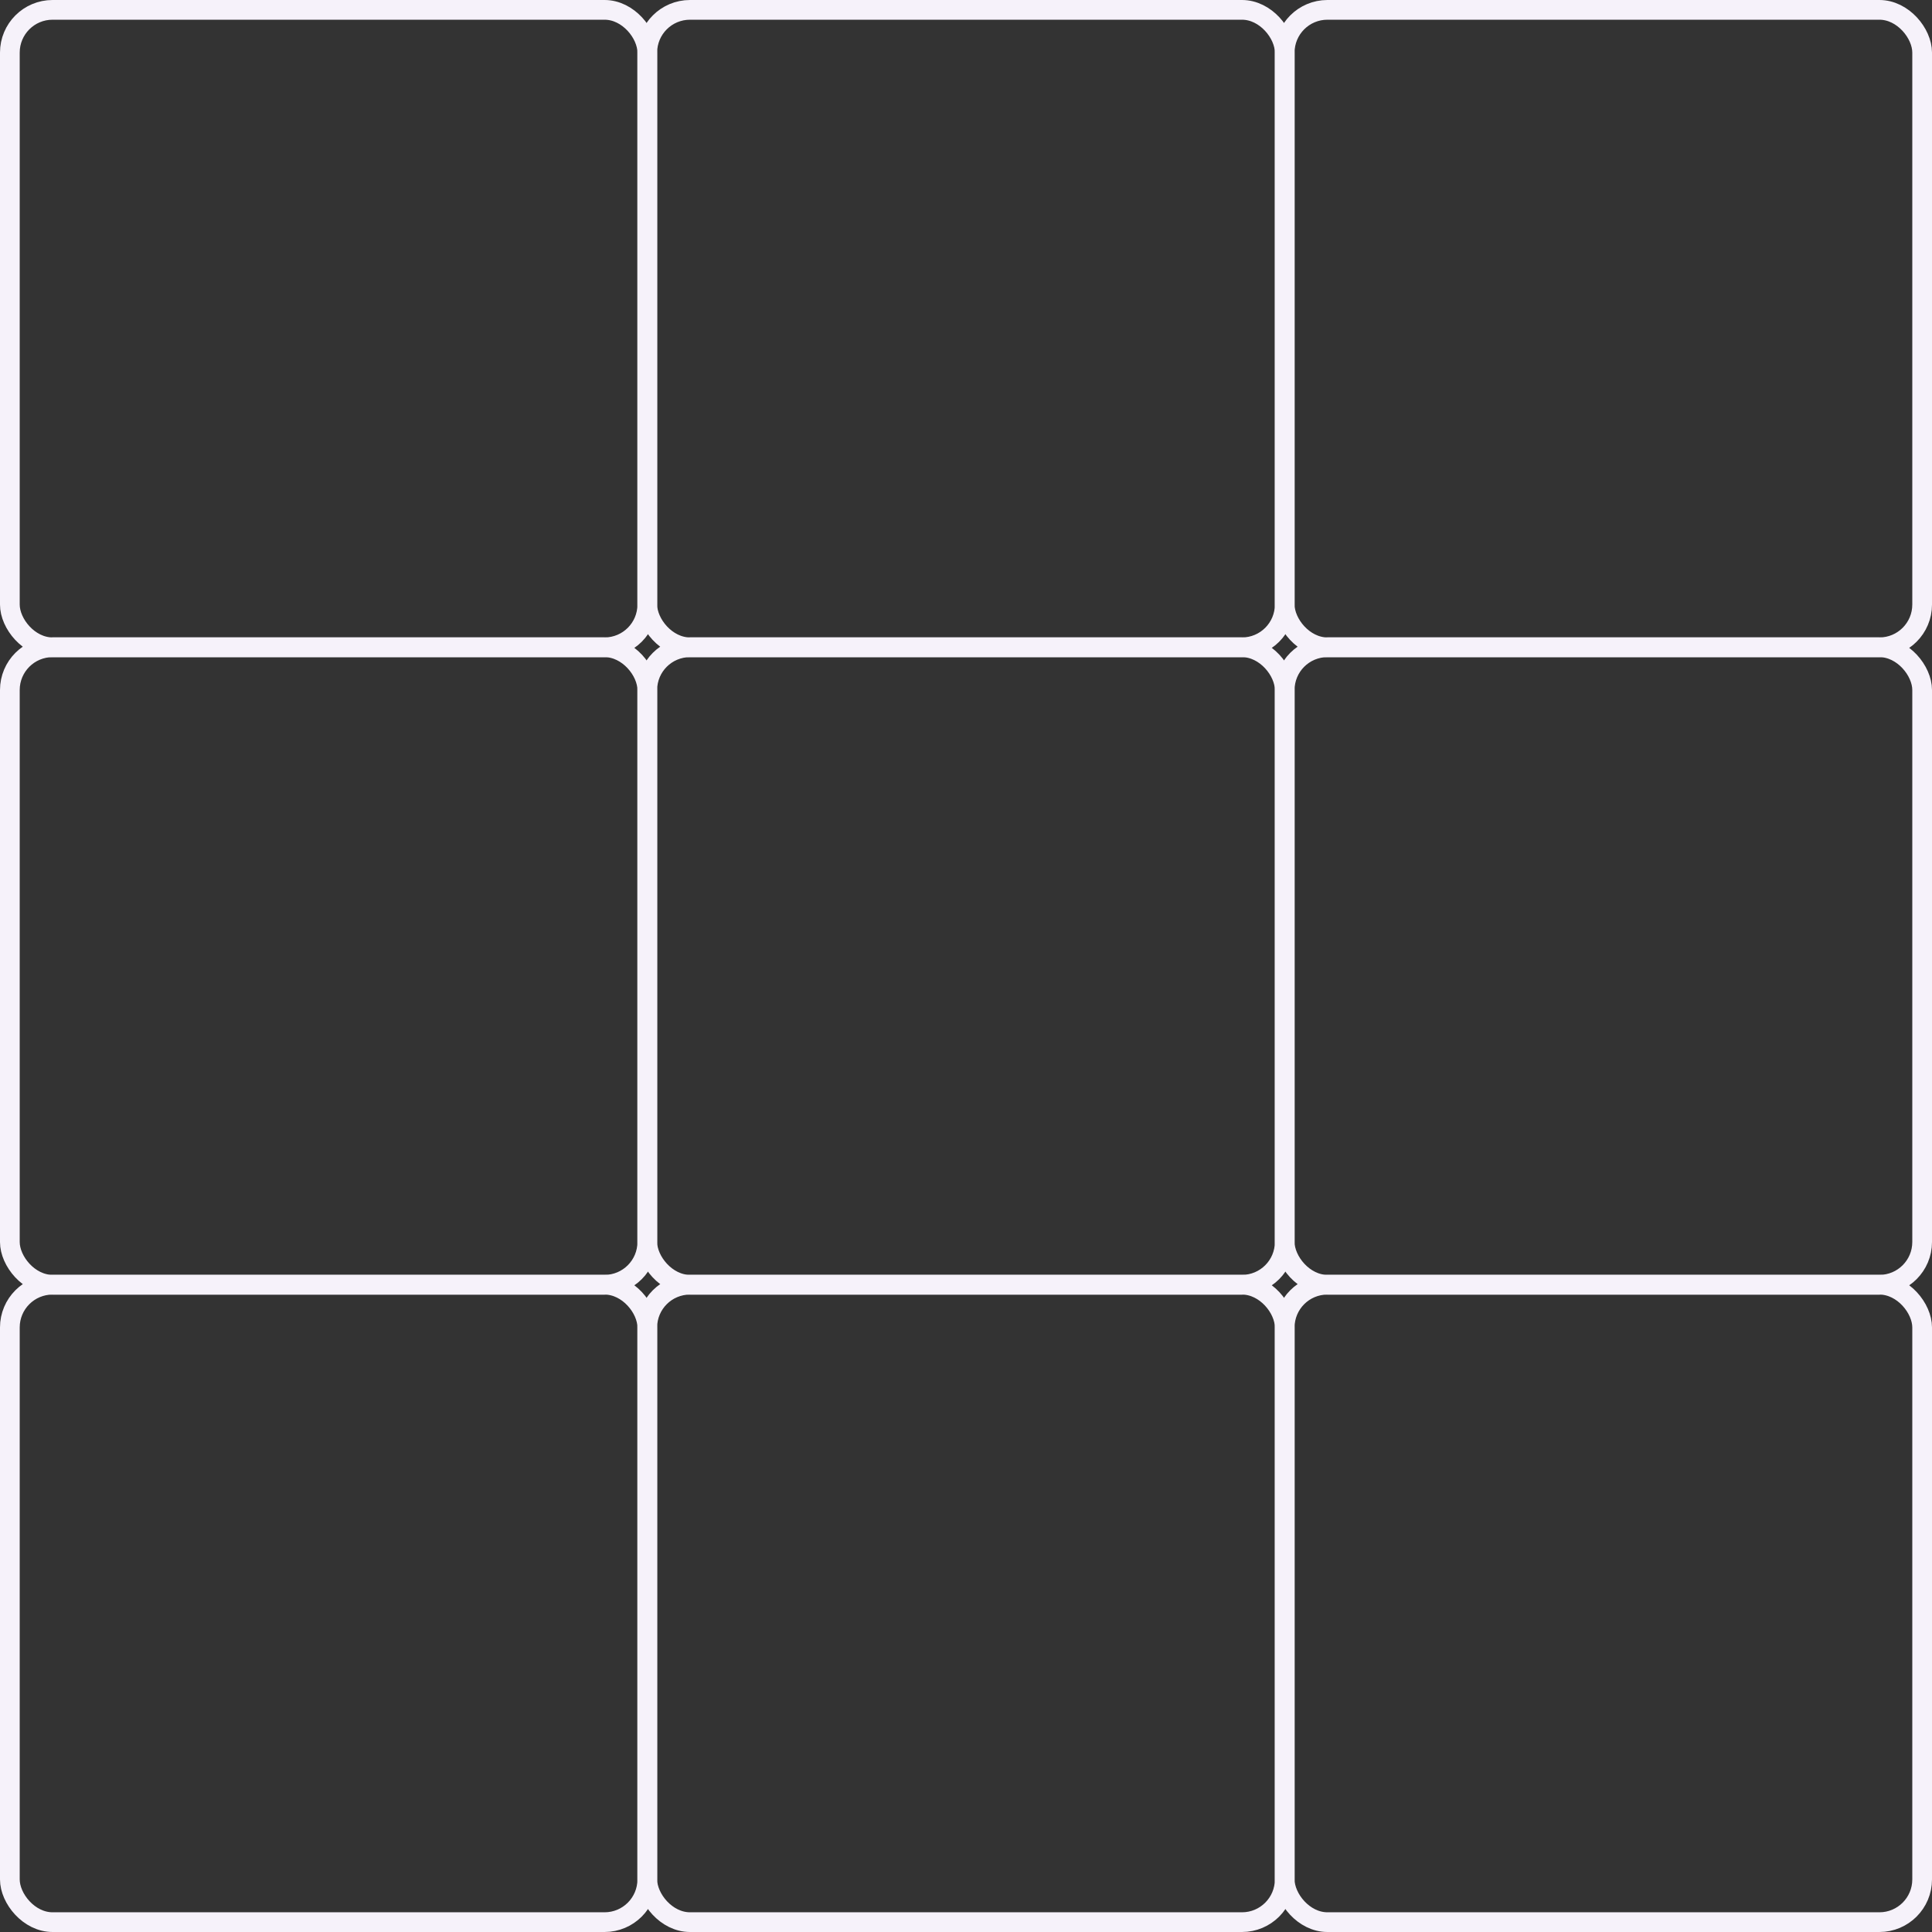 <svg width="294" height="294" viewBox="0 0 294 294" fill="none" xmlns="http://www.w3.org/2000/svg">
<rect x="0" y="0" width="294" height="294" fill="#333333" stroke="none"/>
<rect x="1.5" y="1.5" width="97" height="97" rx="6.5" stroke="#F6F2FA" stroke-width="3"/>
<rect x="98.5" y="1.5" width="97" height="97" rx="6.5" stroke="#F6F2FA" stroke-width="3"/>
<rect x="195.5" y="1.5" width="97" height="97" rx="6.5" stroke="#F6F2FA" stroke-width="3"/>
<rect x="1.5" y="98.5" width="97" height="97" rx="6.5" stroke="#F6F2FA" stroke-width="3"/>
<rect x="98.5" y="98.5" width="97" height="97" rx="6.5" stroke="#F6F2FA" stroke-width="3"/>
<rect x="195.5" y="98.5" width="97" height="97" rx="6.5" stroke="#F6F2FA" stroke-width="3"/>
<rect x="1.5" y="195.5" width="97" height="97" rx="6.5" stroke="#F6F2FA" stroke-width="3"/>
<rect x="98.5" y="195.5" width="97" height="97" rx="6.5" stroke="#F6F2FA" stroke-width="3"/>
<rect x="195.5" y="195.5" width="97" height="97" rx="6.5" stroke="#F6F2FA" stroke-width="3"/>
</svg>
